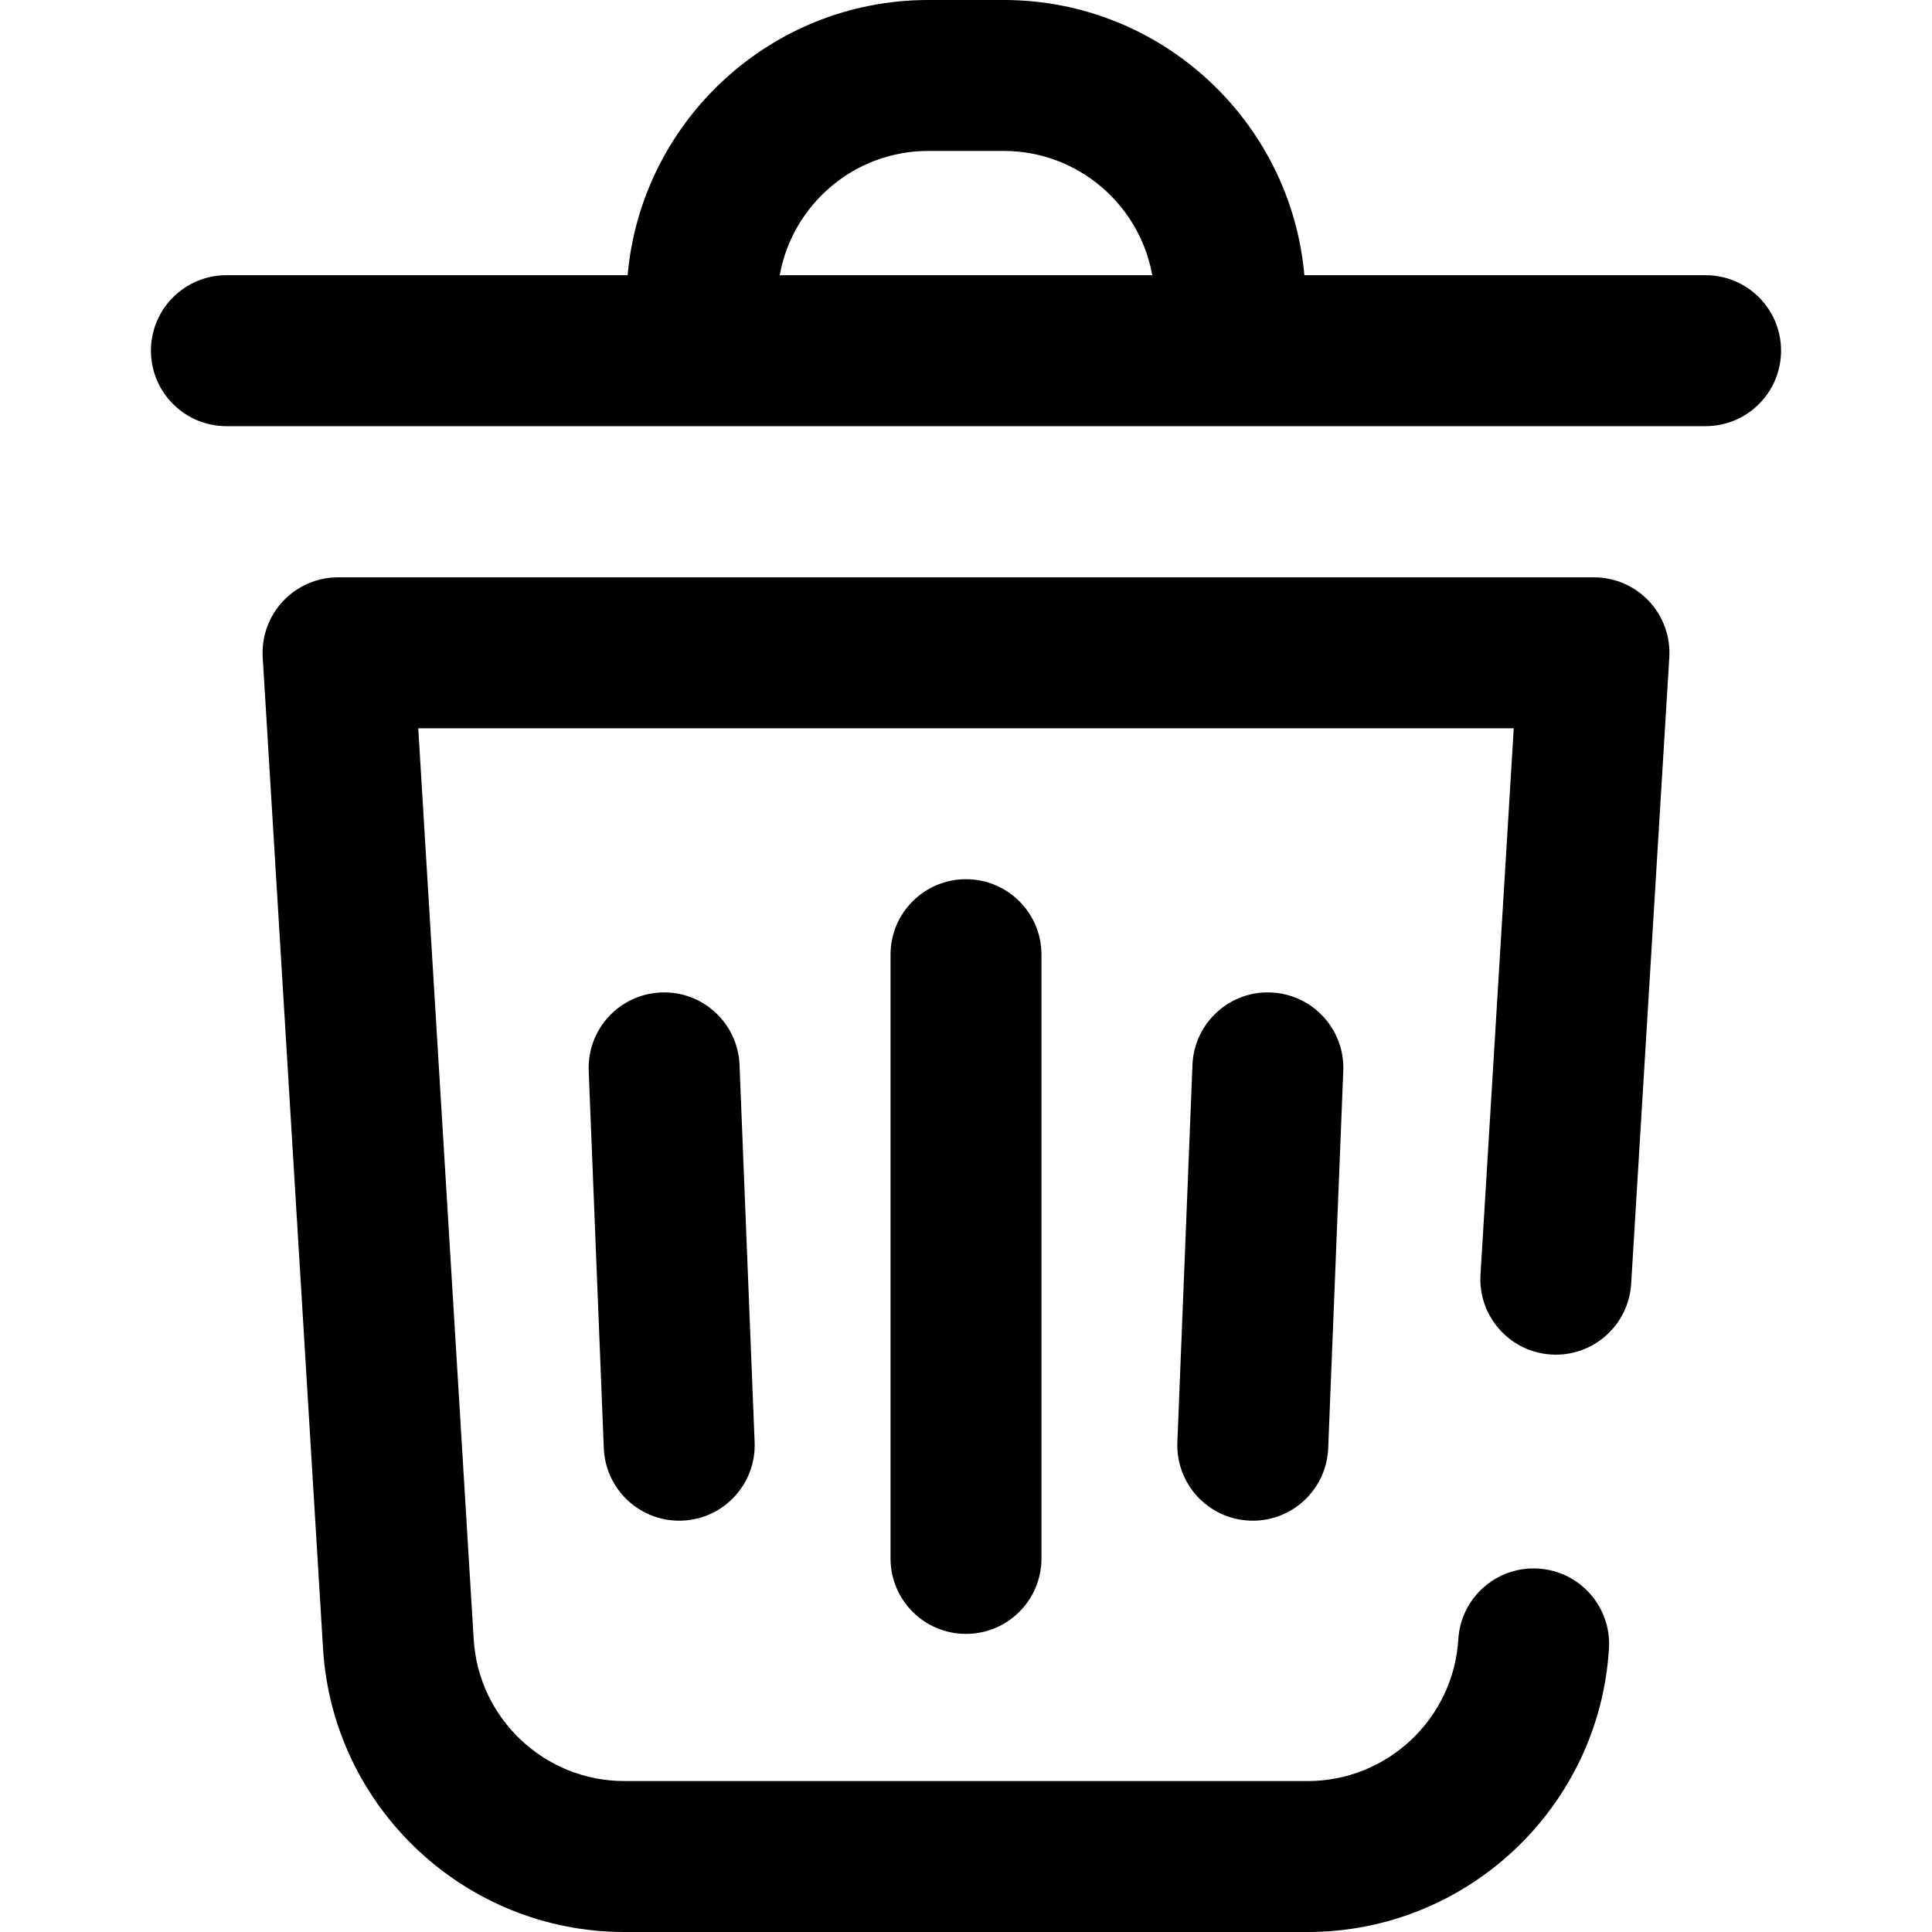 <svg height="512pt" viewBox="-40 0 512 512" width="512pt" xmlns="http://www.w3.org/2000/svg"><path d="m396.98 159.293c3.781 4.02 5.734 9.418 5.398 14.922l-10.105 166c-.668 11.027-10.152 19.418-21.176 18.75-11.027-.672-19.418-10.152-18.75-21.18l8.812-144.785h-290.32l14.695 241.43c1.281 21.066 18.82 37.57 39.926 37.57h181.078c21.109 0 38.645-16.504 39.93-37.57.668-11.023 10.152-19.414 21.176-18.746 11.027.668 19.418 10.152 18.75 21.176-2.566 42.137-37.641 75.141-79.855 75.141h-181.078c-42.215 0-77.289-33.004-79.855-75.141l-15.984-262.645c-.336-5.504 1.617-10.902 5.398-14.922 3.781-4.016 9.051-6.293 14.566-6.293h332.828c5.516 0 10.785 2.277 14.566 6.293zm35.02-66.359c0 11.047-8.953 20-20 20h-392c-11.047 0-20-8.953-20-20s8.953-20 20-20h106.328c3.594-40.812 37.941-72.934 79.672-72.934h20c41.73 0 76.078 32.121 79.672 72.934h106.328c11.047 0 20 8.953 20 20zm-265.363-20h98.727c-3.348-18.695-19.719-32.934-39.363-32.934h-20c-19.645 0-36.016 14.238-39.363 32.934zm29.363 180.066v160c0 11.047 8.953 20 20 20s20-8.953 20-20v-160c0-11.047-8.953-20-20-20s-20 8.953-20 20zm-60.801 10.016c-11.035.441-19.625 9.746-19.184 20.785l4 100c.43 10.762 9.293 19.199 19.969 19.199.273 0 .543-.004.816-.016 11.035-.441 19.625-9.75 19.184-20.785l-4-100c-.441-11.035-9.758-19.652-20.785-19.184zm140.816 19.184-4 100c-.441 11.039 8.148 20.344 19.184 20.785.273.012.543.016.816.016 10.676 0 19.539-8.438 19.969-19.199l4-100c.441-11.039-8.148-20.344-19.184-20.785-11.035-.469-20.344 8.148-20.785 19.184zm0 0"/></svg>